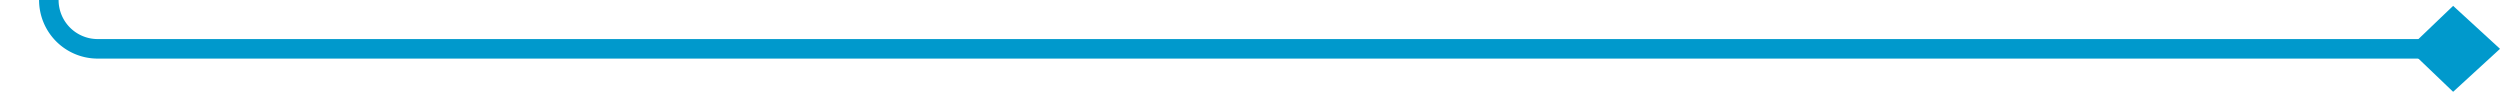 ﻿<?xml version="1.0" encoding="utf-8"?>
<svg version="1.1" xmlns:xlink="http://www.w3.org/1999/xlink" width="256px" height="10px" preserveAspectRatio="xMinYMid meet" viewBox="877 555  256 8" xmlns="http://www.w3.org/2000/svg">
  <path d="M 882 451  L 882 554  A 5 5 0 0 0 887 559 L 1131 559  " stroke-width="2" stroke="#0099cc" fill="none" />
  <path d="M 1128.2 563.4  L 1133 559  L 1128.2 554.6  L 1123.6 559  L 1128.2 563.4  Z " fill-rule="nonzero" fill="#0099cc" stroke="none" />
</svg>